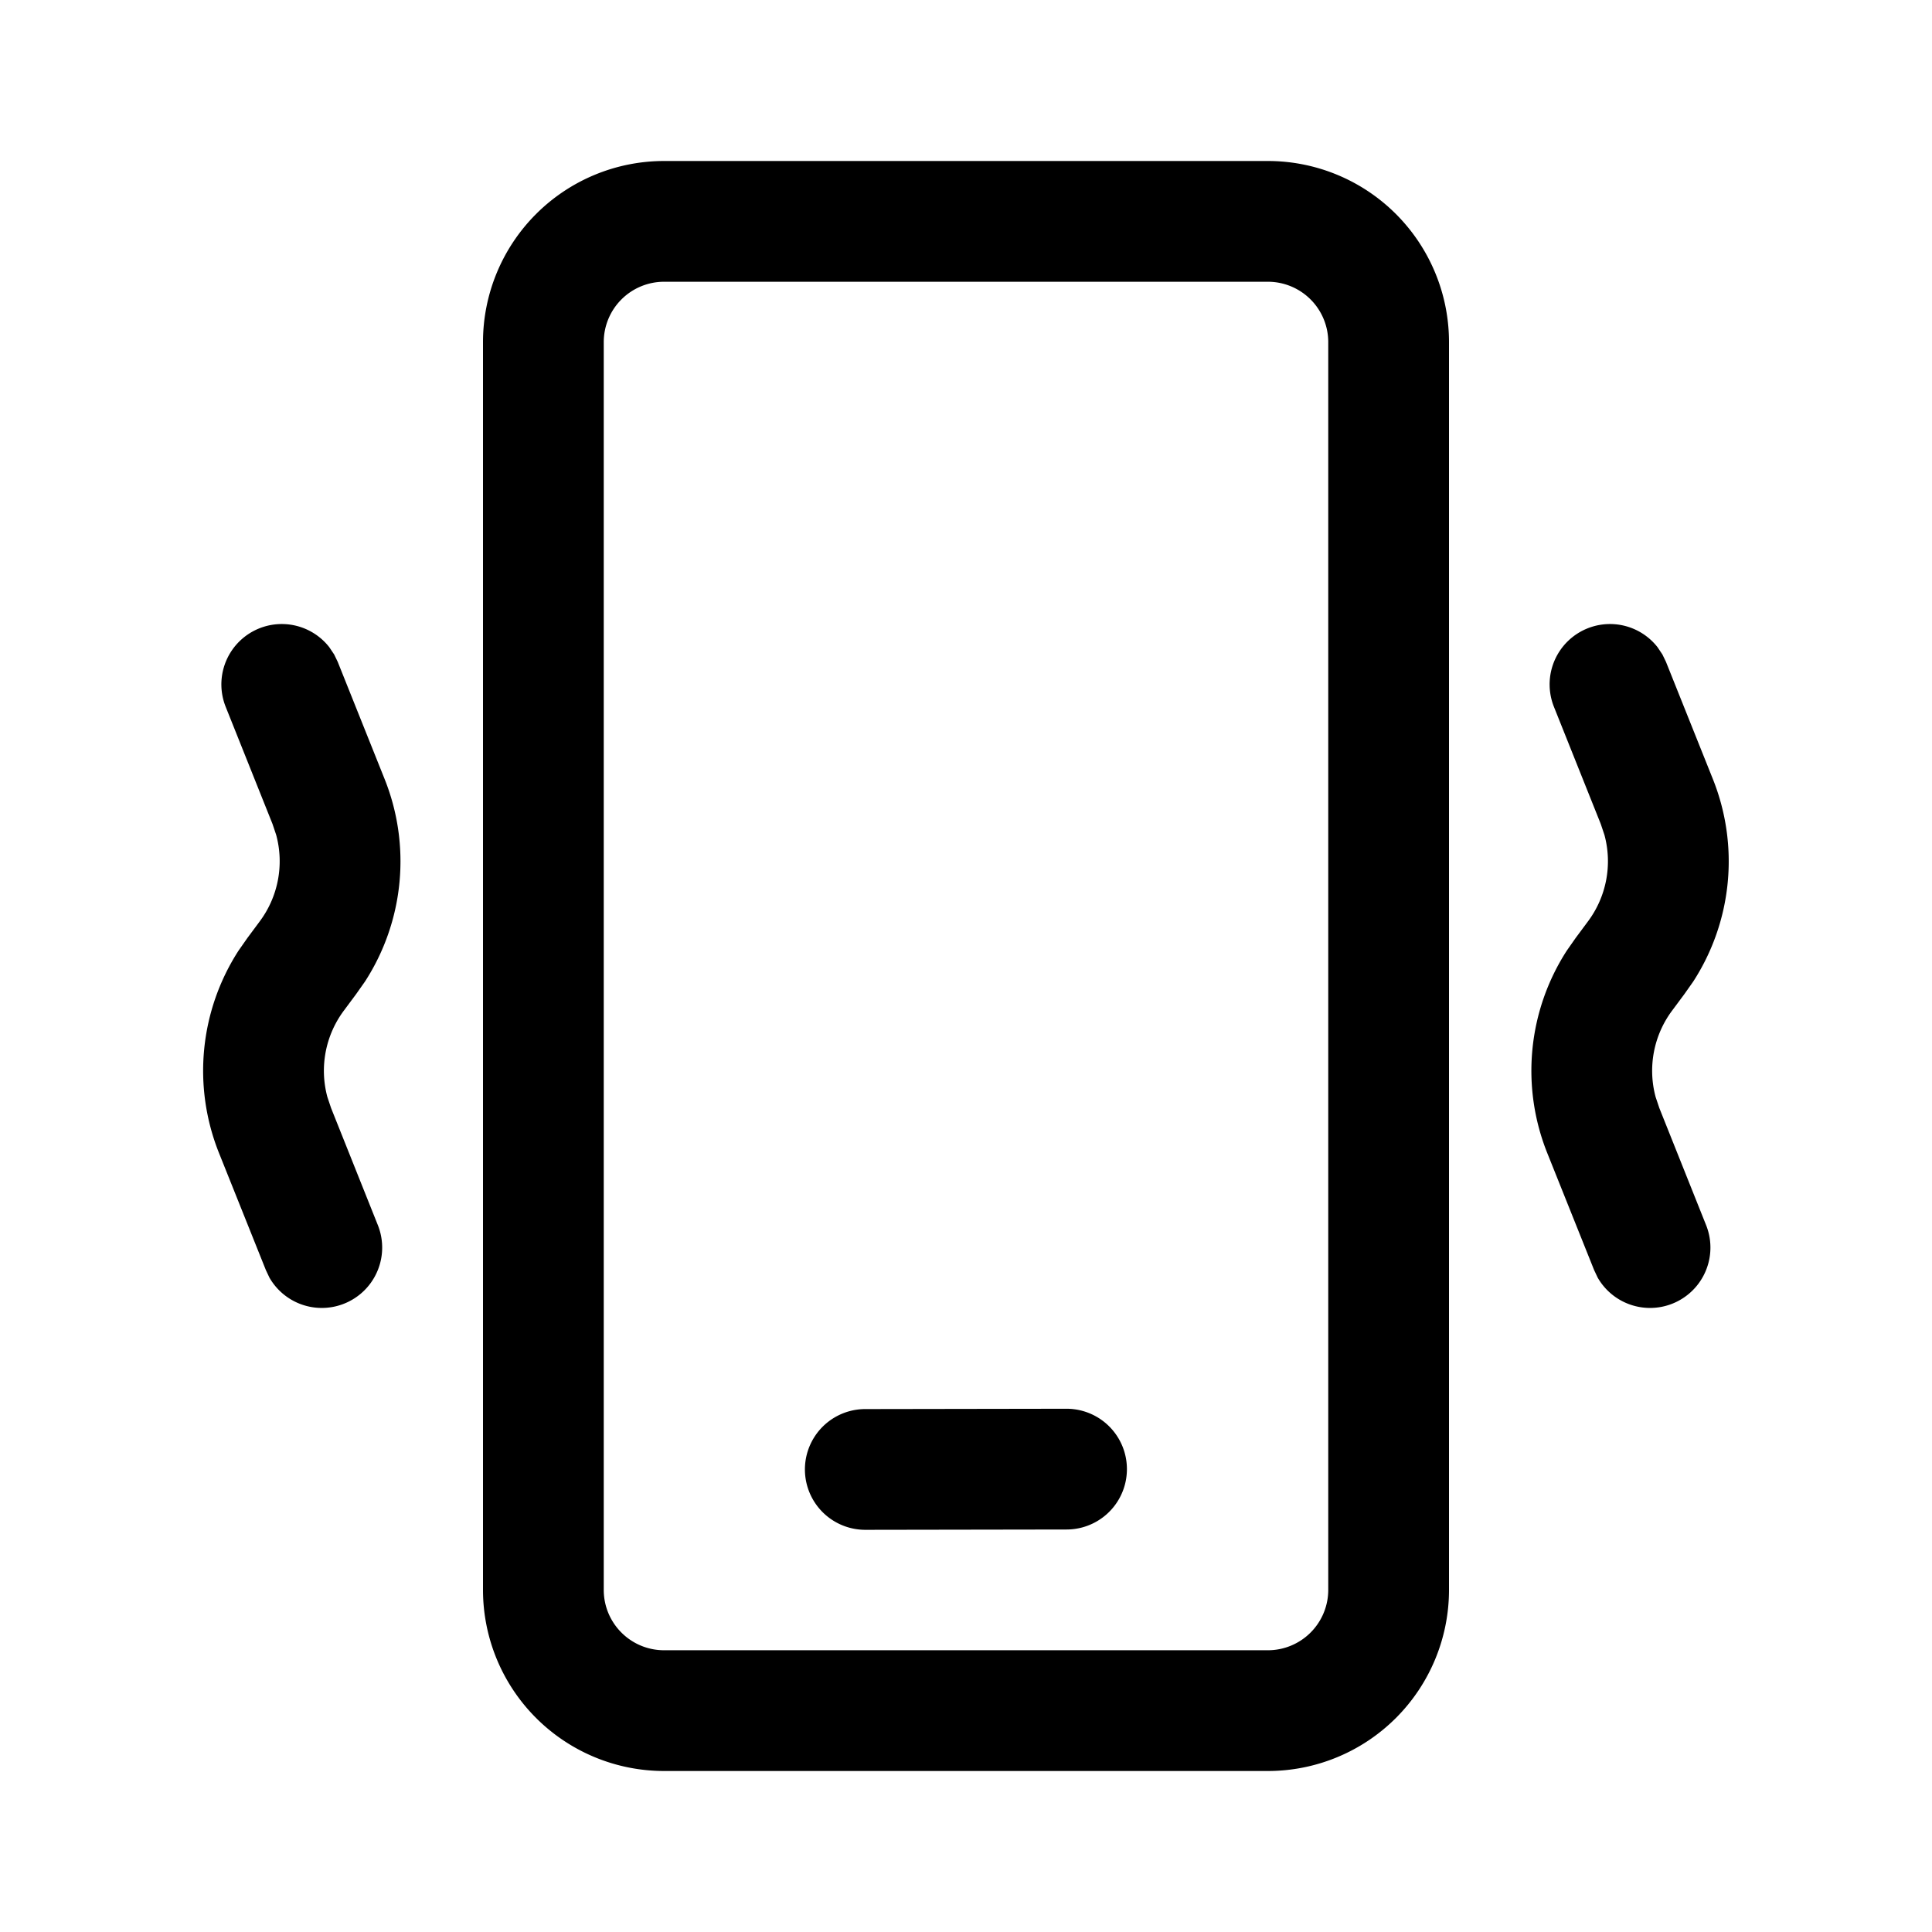<svg xmlns="http://www.w3.org/2000/svg" width="1em" height="1em" viewBox="0 0 24 24"><path fill="currentColor" d="M15.75 2A2.25 2.25 0 0 1 18 4.25v15.5A2.25 2.25 0 0 1 15.75 22h-7.5A2.25 2.25 0 0 1 6 19.75V4.25A2.25 2.25 0 0 1 8.25 2zm0 1.5h-7.5a.75.75 0 0 0-.75.75v15.5c0 .414.335.75.75.75h7.5a.75.75 0 0 0 .75-.75V4.25a.75.75 0 0 0-.75-.75m-2.502 14a.75.75 0 0 1 .002 1.5l-2.5.004a.75.75 0 0 1-.002-1.5zm7.403-9.37l.044.091l.583 1.457a2.75 2.75 0 0 1-.244 2.515l-.11.156l-.15.202a1.25 1.25 0 0 0-.207 1.077l.046.137l.582 1.457a.75.75 0 0 1-1.348.649l-.044-.093l-.583-1.456a2.75 2.75 0 0 1 .244-2.514l.11-.157l.15-.202a1.25 1.25 0 0 0 .207-1.077l-.046-.137l-.582-1.456a.75.75 0 0 1 1.287-.74zm-16.5 0l.044.091l.583 1.457a2.75 2.75 0 0 1-.244 2.515l-.11.156l-.15.202a1.25 1.25 0 0 0-.207 1.077l.046.137l.582 1.457a.75.75 0 0 1-1.348.649l-.044-.093l-.583-1.456a2.75 2.75 0 0 1 .244-2.514l.11-.157l.15-.202a1.25 1.25 0 0 0 .207-1.077l-.046-.137l-.582-1.456a.75.75 0 0 1 1.287-.74z"/></svg>
